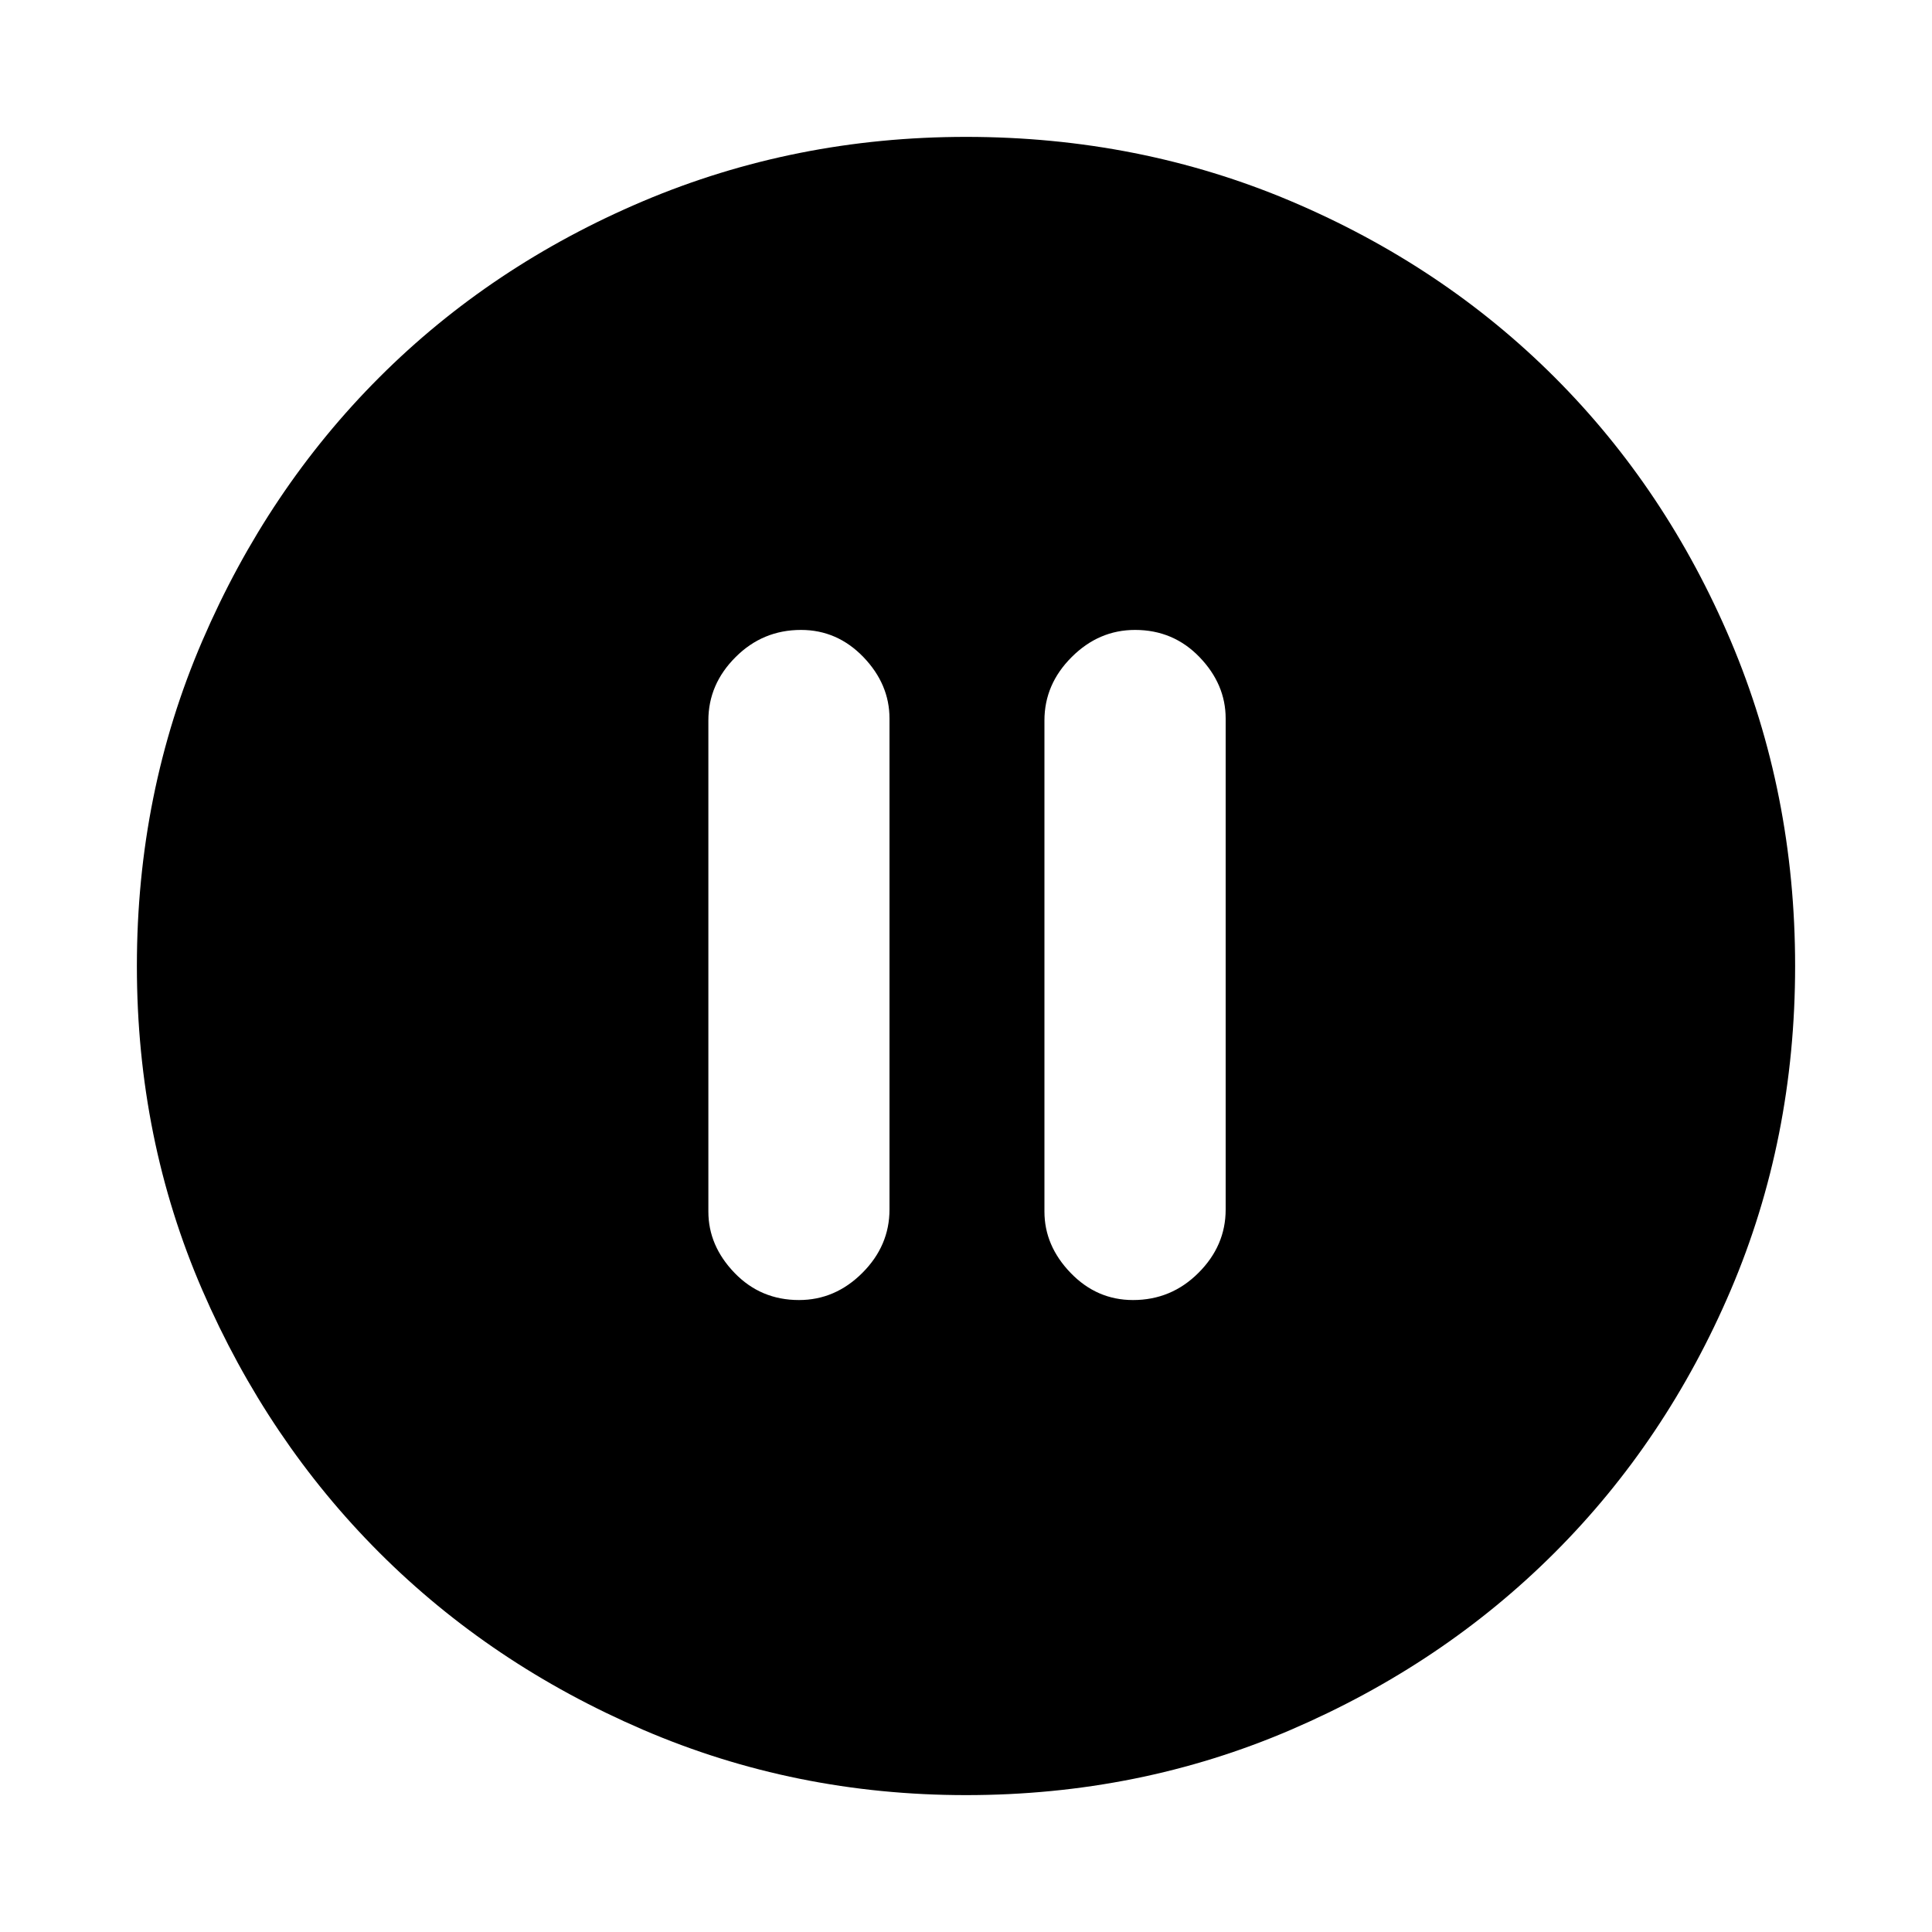 <svg xmlns="http://www.w3.org/2000/svg" height="20" width="20"><path d="M8.271 13.458Q8.646 13.458 8.927 13.177Q9.208 12.896 9.208 12.521V7.438Q9.208 7.083 8.938 6.802Q8.667 6.521 8.292 6.521Q7.896 6.521 7.615 6.802Q7.333 7.083 7.333 7.458V12.542Q7.333 12.896 7.604 13.177Q7.875 13.458 8.271 13.458ZM11.729 13.458Q12.125 13.458 12.406 13.177Q12.688 12.896 12.688 12.521V7.438Q12.688 7.083 12.417 6.802Q12.146 6.521 11.75 6.521Q11.375 6.521 11.094 6.802Q10.812 7.083 10.812 7.458V12.542Q10.812 12.896 11.083 13.177Q11.354 13.458 11.729 13.458ZM10 18.583Q8.229 18.583 6.656 17.906Q5.083 17.229 3.927 16.073Q2.771 14.917 2.094 13.354Q1.417 11.792 1.417 10Q1.417 8.208 2.094 6.635Q2.771 5.062 3.927 3.906Q5.083 2.75 6.656 2.083Q8.229 1.417 10 1.417Q11.792 1.417 13.365 2.083Q14.938 2.75 16.094 3.906Q17.25 5.062 17.917 6.635Q18.583 8.208 18.583 10Q18.583 11.792 17.917 13.354Q17.25 14.917 16.094 16.073Q14.938 17.229 13.365 17.906Q11.792 18.583 10 18.583Z"/></svg>